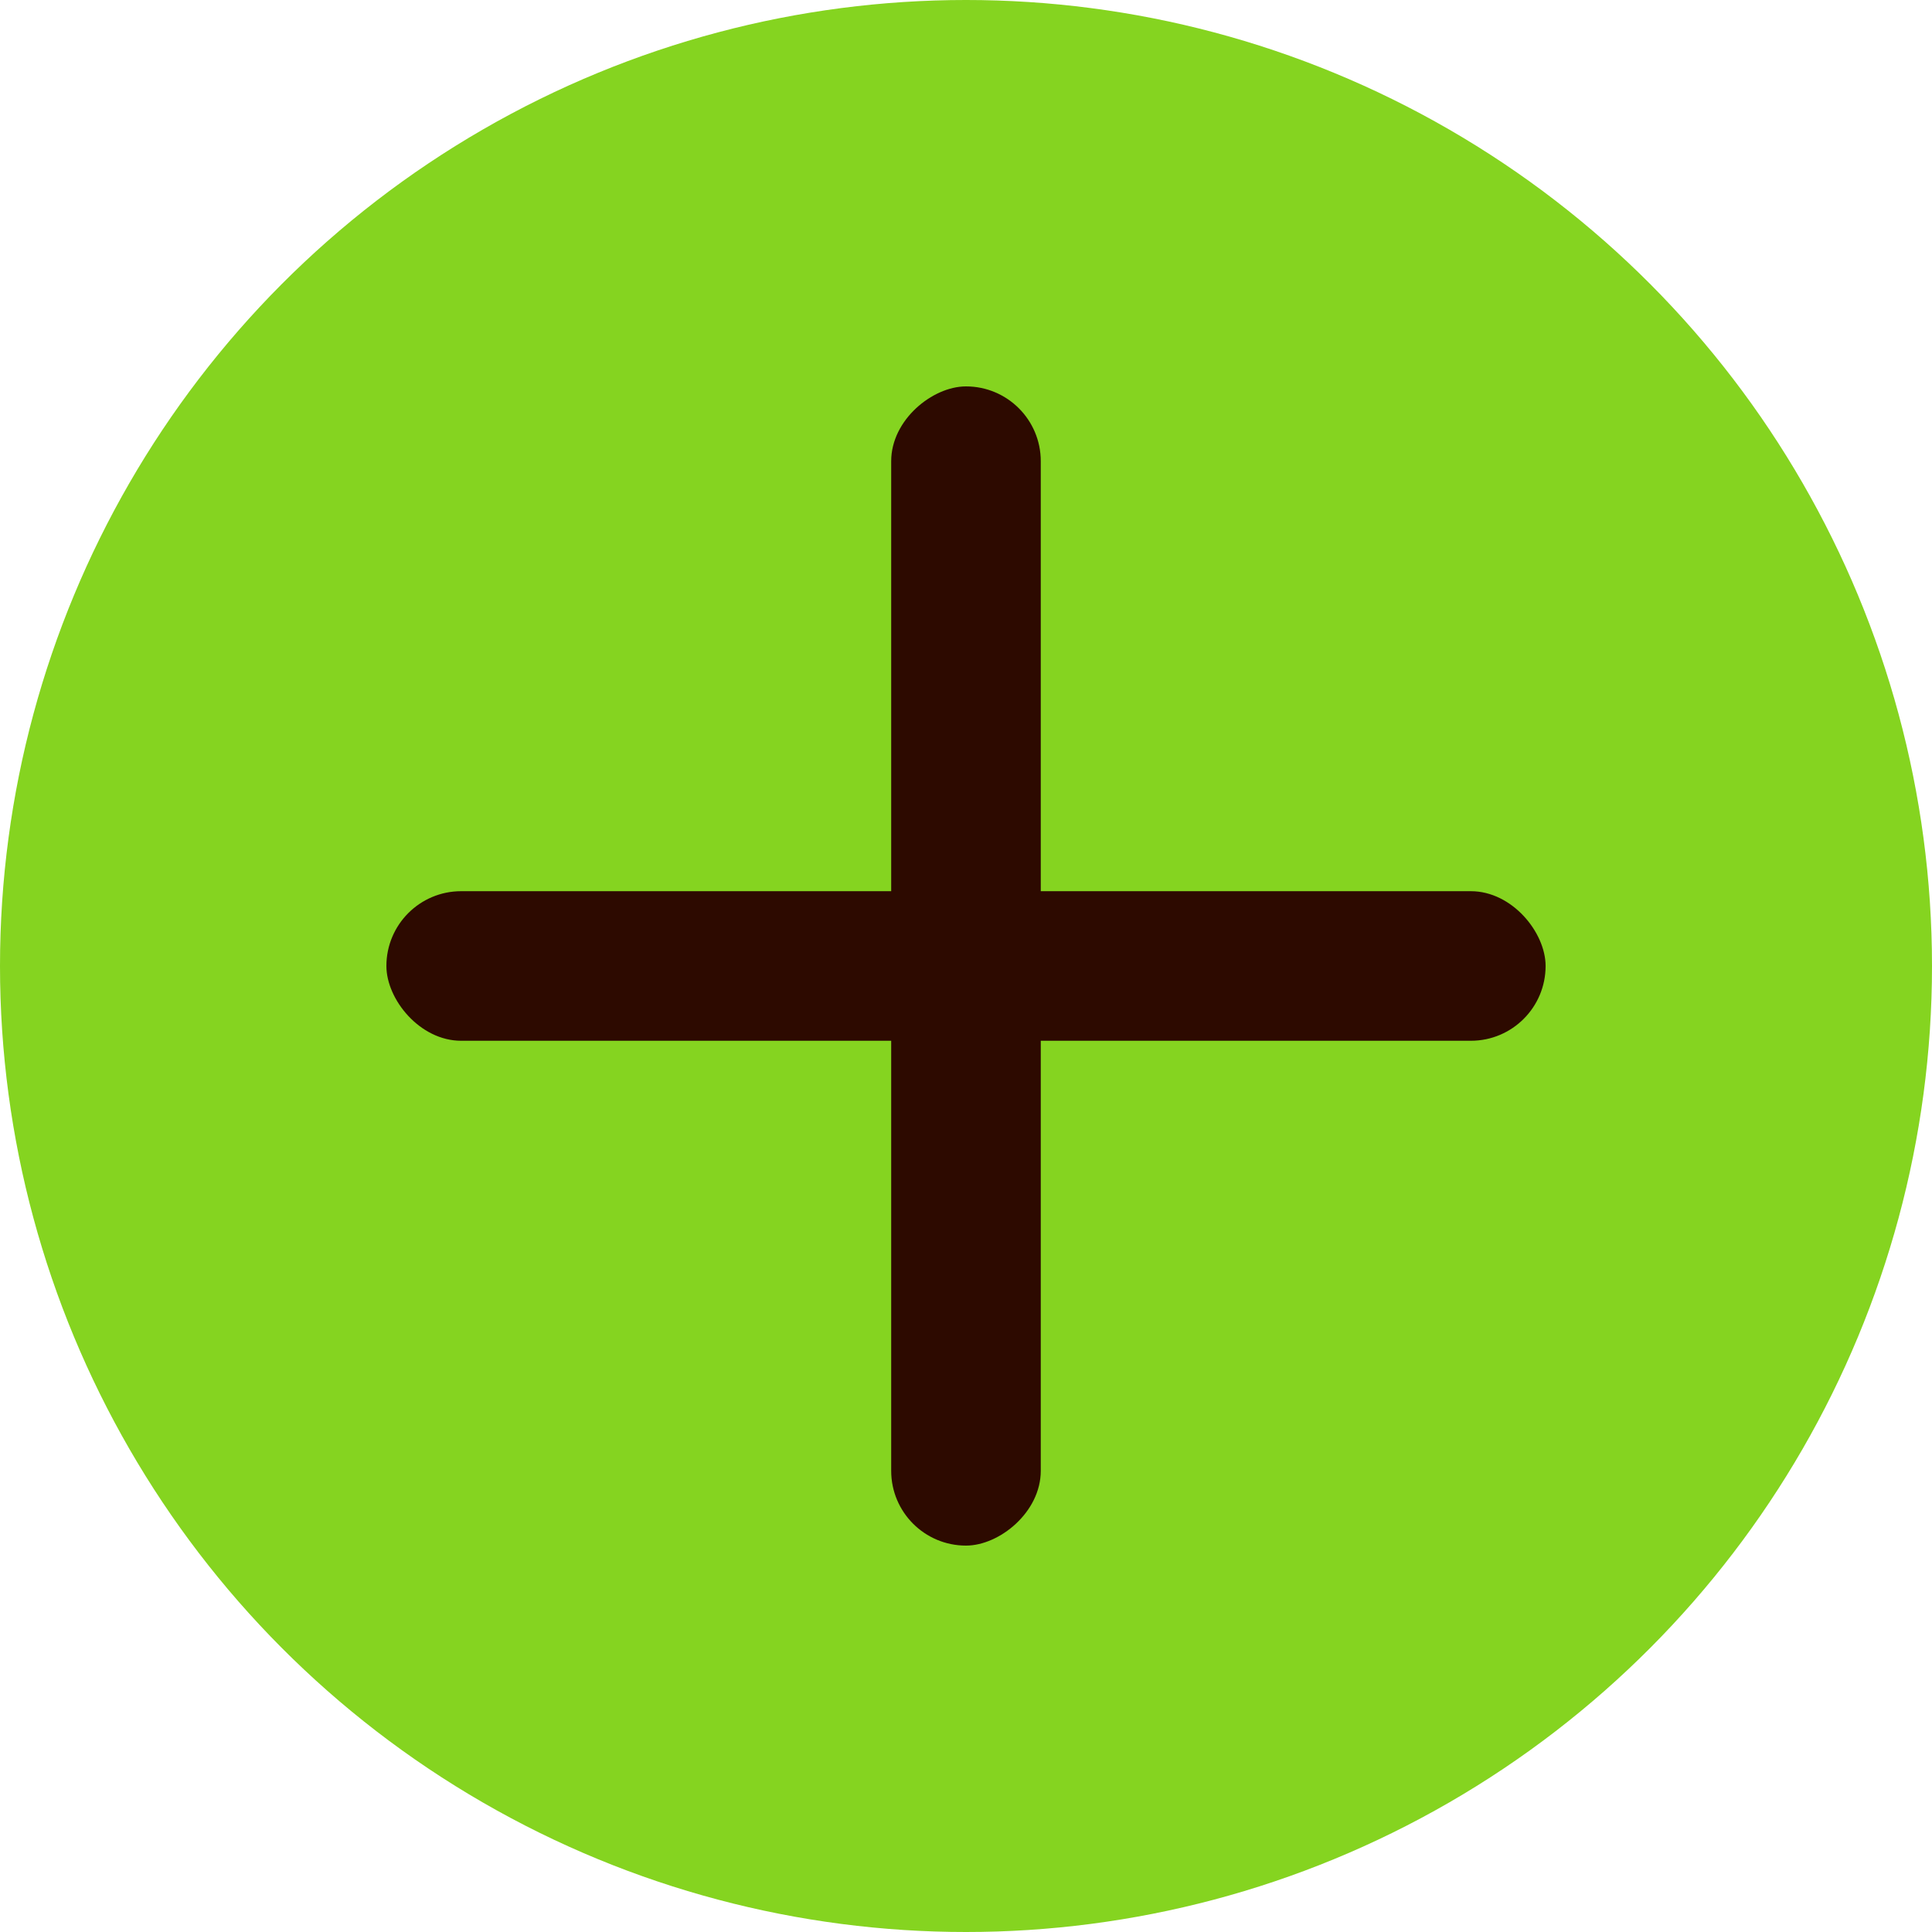 <svg width="50" height="50" viewBox="0 0 50 50" fill="none" xmlns="http://www.w3.org/2000/svg">
<circle cx="25" cy="25" r="25" fill="#85D420"/>
<rect x="10" y="23.064" width="30" height="3.871" rx="1.935" fill="#2D0A00"/>
<rect x="23.064" y="40" width="30" height="3.871" rx="1.935" transform="rotate(-90 23.064 40)" fill="#2D0A00"/>
</svg>
